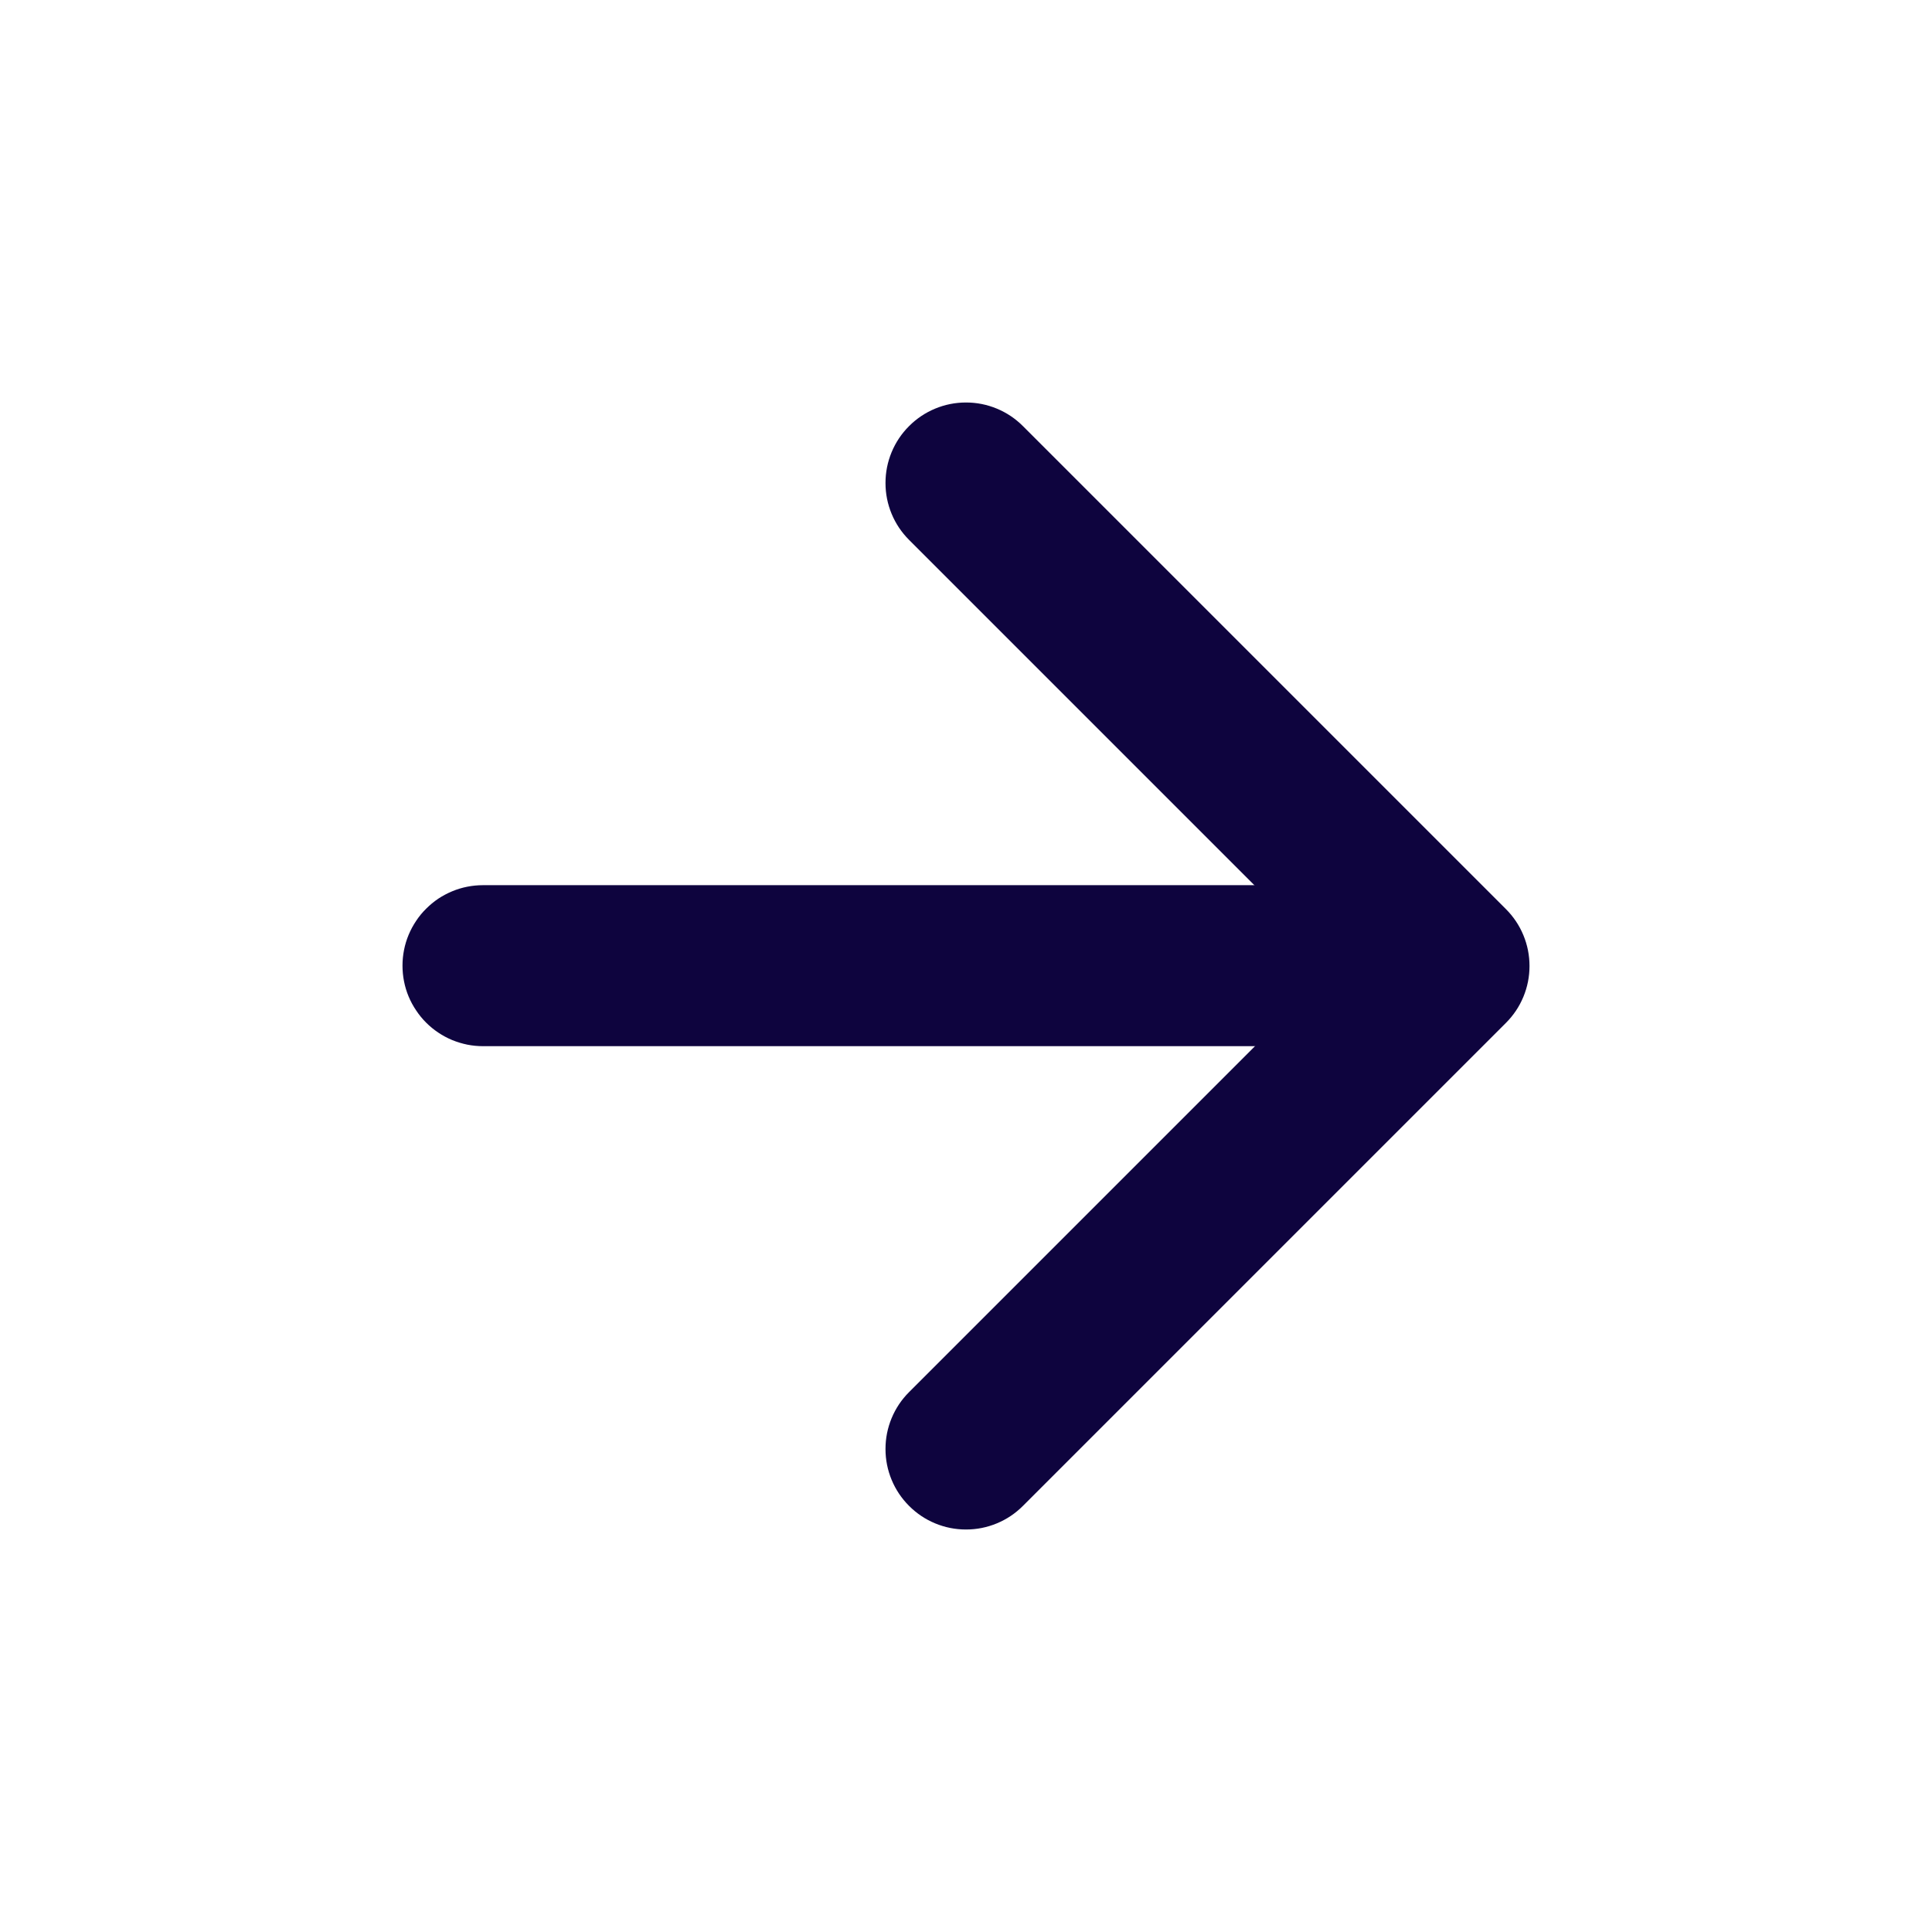 <svg xmlns="http://www.w3.org/2000/svg" xmlns:xlink="http://www.w3.org/1999/xlink" fill="none" version="1.1" width="24" height="24" viewBox="0 0 24 24"><defs><clipPath id="master_svg0_1691_9159"><rect x="0" y="24" width="24" height="24" rx="0"/></clipPath></defs><g transform="matrix(0,-1,1,0,-24,24)" clip-path="url(#master_svg0_1691_9159)"><g><path d="M13.004,41.95L13.004,30Q13.004,29.902,12.985,29.805Q12.966,29.708,12.928,29.617Q12.89,29.526,12.836,29.444Q12.781,29.363,12.711,29.293Q12.642,29.223,12.56,29.169Q12.478,29.114,12.387,29.076Q12.296,29.038,12.199,29.019Q12.103,29,12.004,29Q11.906,29,11.809,29.019Q11.712,29.038,11.621,29.076Q11.53,29.114,11.449,29.169Q11.367,29.223,11.297,29.293Q11.227,29.363,11.173,29.444Q11.118,29.526,11.08,29.617Q11.043,29.708,11.023,29.805Q11.004,29.902,11.004,30L11.004,41.95Q11.004,42.048,11.023,42.145Q11.043,42.241,11.08,42.332Q11.118,42.423,11.173,42.505Q11.227,42.587,11.297,42.657Q11.367,42.727,11.449,42.781Q11.53,42.836,11.621,42.874Q11.712,42.911,11.809,42.931Q11.906,42.95,12.004,42.95Q12.103,42.95,12.199,42.931Q12.296,42.911,12.387,42.874Q12.478,42.836,12.56,42.781Q12.642,42.727,12.711,42.657Q12.781,42.587,12.836,42.505Q12.89,42.423,12.928,42.332Q12.966,42.241,12.985,42.145Q13.004,42.048,13.004,41.95Z" fill-rule="evenodd" fill="#0E043E" fill-opacity="1"/></g><g><path d="M6.707,35.293L6.707,35.293Q6.566,35.152,6.383,35.076Q6.199,35,6,35Q5.801,35,5.617,35.076Q5.434,35.152,5.293,35.293Q5.152,35.434,5.076,35.617Q5,35.801,5,36Q5,36.199,5.076,36.383Q5.152,36.566,5.293,36.707L5.293,36.707L11.293,42.707Q11.434,42.848,11.617,42.924Q11.801,43,12,43Q12.199,43,12.383,42.924Q12.566,42.848,12.707,42.707L18.707,36.707L18.707,36.707Q18.848,36.566,18.924,36.383Q19,36.199,19,36Q19,35.801,18.924,35.617Q18.848,35.434,18.707,35.293Q18.566,35.152,18.383,35.076Q18.199,35,18,35Q17.801,35,17.617,35.076Q17.434,35.152,17.293,35.293L17.293,35.293L12,40.586L6.707,35.293Z" fill-rule="evenodd" fill="#0E043E" fill-opacity="1"/></g></g></svg>